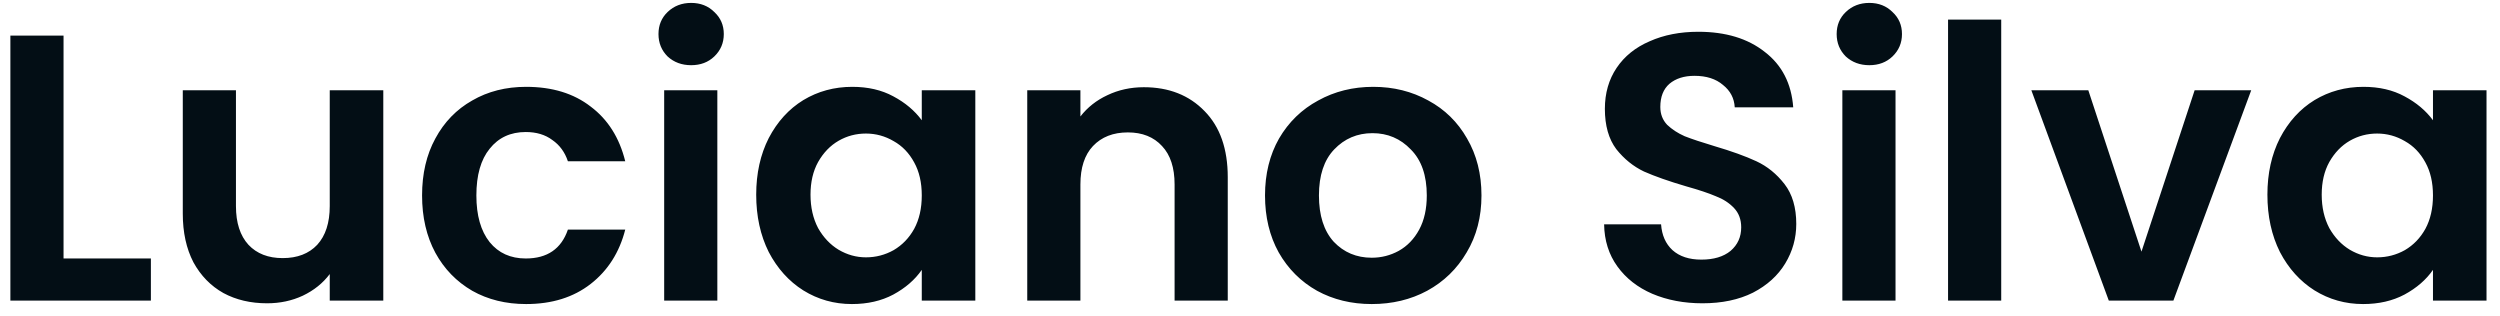 <svg width="158" height="20" viewBox="0 0 158 20" fill="none" xmlns="http://www.w3.org/2000/svg">
<path d="M4.016 16.336H9.536V19H0.656V2.248H4.016V16.336ZM24.224 5.704V19H20.84V17.32C20.408 17.896 19.84 18.352 19.136 18.688C18.448 19.008 17.696 19.168 16.88 19.168C15.84 19.168 14.92 18.952 14.12 18.52C13.32 18.072 12.688 17.424 12.224 16.576C11.776 15.712 11.552 14.688 11.552 13.504V5.704H14.912V13.024C14.912 14.08 15.176 14.896 15.704 15.472C16.232 16.032 16.952 16.312 17.864 16.312C18.792 16.312 19.52 16.032 20.048 15.472C20.576 14.896 20.84 14.08 20.84 13.024V5.704H24.224ZM26.675 12.352C26.675 10.976 26.955 9.776 27.515 8.752C28.075 7.712 28.851 6.912 29.843 6.352C30.835 5.776 31.971 5.488 33.251 5.488C34.899 5.488 36.259 5.904 37.331 6.736C38.419 7.552 39.147 8.704 39.515 10.192H35.891C35.699 9.616 35.371 9.168 34.907 8.848C34.459 8.512 33.899 8.344 33.227 8.344C32.267 8.344 31.507 8.696 30.947 9.4C30.387 10.088 30.107 11.072 30.107 12.352C30.107 13.616 30.387 14.6 30.947 15.304C31.507 15.992 32.267 16.336 33.227 16.336C34.587 16.336 35.475 15.728 35.891 14.512H39.515C39.147 15.952 38.419 17.096 37.331 17.944C36.243 18.792 34.883 19.216 33.251 19.216C31.971 19.216 30.835 18.936 29.843 18.376C28.851 17.8 28.075 17 27.515 15.976C26.955 14.936 26.675 13.728 26.675 12.352ZM43.68 4.12C43.088 4.12 42.592 3.936 42.192 3.568C41.808 3.184 41.616 2.712 41.616 2.152C41.616 1.592 41.808 1.128 42.192 0.76C42.592 0.376 43.088 0.184 43.68 0.184C44.272 0.184 44.76 0.376 45.144 0.76C45.544 1.128 45.744 1.592 45.744 2.152C45.744 2.712 45.544 3.184 45.144 3.568C44.76 3.936 44.272 4.12 43.68 4.12ZM45.336 5.704V19H41.976V5.704H45.336ZM47.792 12.304C47.792 10.96 48.056 9.768 48.584 8.728C49.128 7.688 49.856 6.888 50.768 6.328C51.696 5.768 52.728 5.488 53.864 5.488C54.856 5.488 55.72 5.688 56.456 6.088C57.208 6.488 57.808 6.992 58.256 7.6V5.704H61.64V19H58.256V17.056C57.824 17.68 57.224 18.2 56.456 18.616C55.704 19.016 54.832 19.216 53.84 19.216C52.72 19.216 51.696 18.928 50.768 18.352C49.856 17.776 49.128 16.968 48.584 15.928C48.056 14.872 47.792 13.664 47.792 12.304ZM58.256 12.352C58.256 11.536 58.096 10.84 57.776 10.264C57.456 9.672 57.024 9.224 56.48 8.92C55.936 8.6 55.352 8.44 54.728 8.44C54.104 8.44 53.528 8.592 53 8.896C52.472 9.2 52.04 9.648 51.704 10.24C51.384 10.816 51.224 11.504 51.224 12.304C51.224 13.104 51.384 13.808 51.704 14.416C52.04 15.008 52.472 15.464 53 15.784C53.544 16.104 54.12 16.264 54.728 16.264C55.352 16.264 55.936 16.112 56.48 15.808C57.024 15.488 57.456 15.04 57.776 14.464C58.096 13.872 58.256 13.168 58.256 12.352ZM72.29 5.512C73.874 5.512 75.154 6.016 76.13 7.024C77.106 8.016 77.594 9.408 77.594 11.2V19H74.234V11.656C74.234 10.6 73.97 9.792 73.442 9.232C72.914 8.656 72.194 8.368 71.282 8.368C70.354 8.368 69.618 8.656 69.074 9.232C68.546 9.792 68.282 10.6 68.282 11.656V19H64.922V5.704H68.282V7.36C68.73 6.784 69.298 6.336 69.986 6.016C70.69 5.68 71.458 5.512 72.29 5.512ZM86.693 19.216C85.413 19.216 84.261 18.936 83.237 18.376C82.213 17.8 81.405 16.992 80.813 15.952C80.237 14.912 79.949 13.712 79.949 12.352C79.949 10.992 80.245 9.792 80.837 8.752C81.445 7.712 82.269 6.912 83.309 6.352C84.349 5.776 85.509 5.488 86.789 5.488C88.069 5.488 89.229 5.776 90.269 6.352C91.309 6.912 92.125 7.712 92.717 8.752C93.325 9.792 93.629 10.992 93.629 12.352C93.629 13.712 93.317 14.912 92.693 15.952C92.085 16.992 91.253 17.8 90.197 18.376C89.157 18.936 87.989 19.216 86.693 19.216ZM86.693 16.288C87.301 16.288 87.869 16.144 88.397 15.856C88.941 15.552 89.373 15.104 89.693 14.512C90.013 13.92 90.173 13.2 90.173 12.352C90.173 11.088 89.837 10.12 89.165 9.448C88.509 8.76 87.701 8.416 86.741 8.416C85.781 8.416 84.973 8.76 84.317 9.448C83.677 10.12 83.357 11.088 83.357 12.352C83.357 13.616 83.669 14.592 84.293 15.28C84.933 15.952 85.733 16.288 86.693 16.288ZM107.596 19.168C106.428 19.168 105.372 18.968 104.428 18.568C103.5 18.168 102.764 17.592 102.22 16.84C101.676 16.088 101.396 15.2 101.38 14.176H104.98C105.028 14.864 105.268 15.408 105.7 15.808C106.148 16.208 106.756 16.408 107.524 16.408C108.308 16.408 108.924 16.224 109.372 15.856C109.82 15.472 110.044 14.976 110.044 14.368C110.044 13.872 109.892 13.464 109.588 13.144C109.284 12.824 108.9 12.576 108.436 12.4C107.988 12.208 107.364 12 106.564 11.776C105.476 11.456 104.588 11.144 103.9 10.84C103.228 10.52 102.644 10.048 102.148 9.424C101.668 8.784 101.428 7.936 101.428 6.88C101.428 5.888 101.676 5.024 102.172 4.288C102.668 3.552 103.364 2.992 104.26 2.608C105.156 2.208 106.18 2.008 107.332 2.008C109.06 2.008 110.46 2.432 111.532 3.28C112.62 4.112 113.22 5.28 113.332 6.784H109.636C109.604 6.208 109.356 5.736 108.892 5.368C108.444 4.984 107.844 4.792 107.092 4.792C106.436 4.792 105.908 4.96 105.508 5.296C105.124 5.632 104.932 6.12 104.932 6.76C104.932 7.208 105.076 7.584 105.364 7.888C105.668 8.176 106.036 8.416 106.468 8.608C106.916 8.784 107.54 8.992 108.34 9.232C109.428 9.552 110.316 9.872 111.004 10.192C111.692 10.512 112.284 10.992 112.78 11.632C113.276 12.272 113.524 13.112 113.524 14.152C113.524 15.048 113.292 15.88 112.828 16.648C112.364 17.416 111.684 18.032 110.788 18.496C109.892 18.944 108.828 19.168 107.596 19.168ZM118.141 4.12C117.549 4.12 117.053 3.936 116.653 3.568C116.269 3.184 116.077 2.712 116.077 2.152C116.077 1.592 116.269 1.128 116.653 0.76C117.053 0.376 117.549 0.184 118.141 0.184C118.733 0.184 119.221 0.376 119.605 0.76C120.005 1.128 120.205 1.592 120.205 2.152C120.205 2.712 120.005 3.184 119.605 3.568C119.221 3.936 118.733 4.12 118.141 4.12ZM119.797 5.704V19H116.437V5.704H119.797ZM126.477 1.24V19H123.117V1.24H126.477ZM135.341 15.904L138.701 5.704H142.277L137.357 19H133.277L128.381 5.704H131.981L135.341 15.904ZM143.3 12.304C143.3 10.96 143.564 9.768 144.092 8.728C144.636 7.688 145.364 6.888 146.276 6.328C147.204 5.768 148.236 5.488 149.372 5.488C150.364 5.488 151.228 5.688 151.964 6.088C152.716 6.488 153.316 6.992 153.764 7.6V5.704H157.148V19H153.764V17.056C153.332 17.68 152.732 18.2 151.964 18.616C151.212 19.016 150.34 19.216 149.348 19.216C148.228 19.216 147.204 18.928 146.276 18.352C145.364 17.776 144.636 16.968 144.092 15.928C143.564 14.872 143.3 13.664 143.3 12.304ZM153.764 12.352C153.764 11.536 153.604 10.84 153.284 10.264C152.964 9.672 152.532 9.224 151.988 8.92C151.444 8.6 150.86 8.44 150.236 8.44C149.612 8.44 149.036 8.592 148.508 8.896C147.98 9.2 147.548 9.648 147.212 10.24C146.892 10.816 146.732 11.504 146.732 12.304C146.732 13.104 146.892 13.808 147.212 14.416C147.548 15.008 147.98 15.464 148.508 15.784C149.052 16.104 149.628 16.264 150.236 16.264C150.86 16.264 151.444 16.112 151.988 15.808C152.532 15.488 152.964 15.04 153.284 14.464C153.604 13.872 153.764 13.168 153.764 12.352Z" fill="#030E15"/>
</svg>
